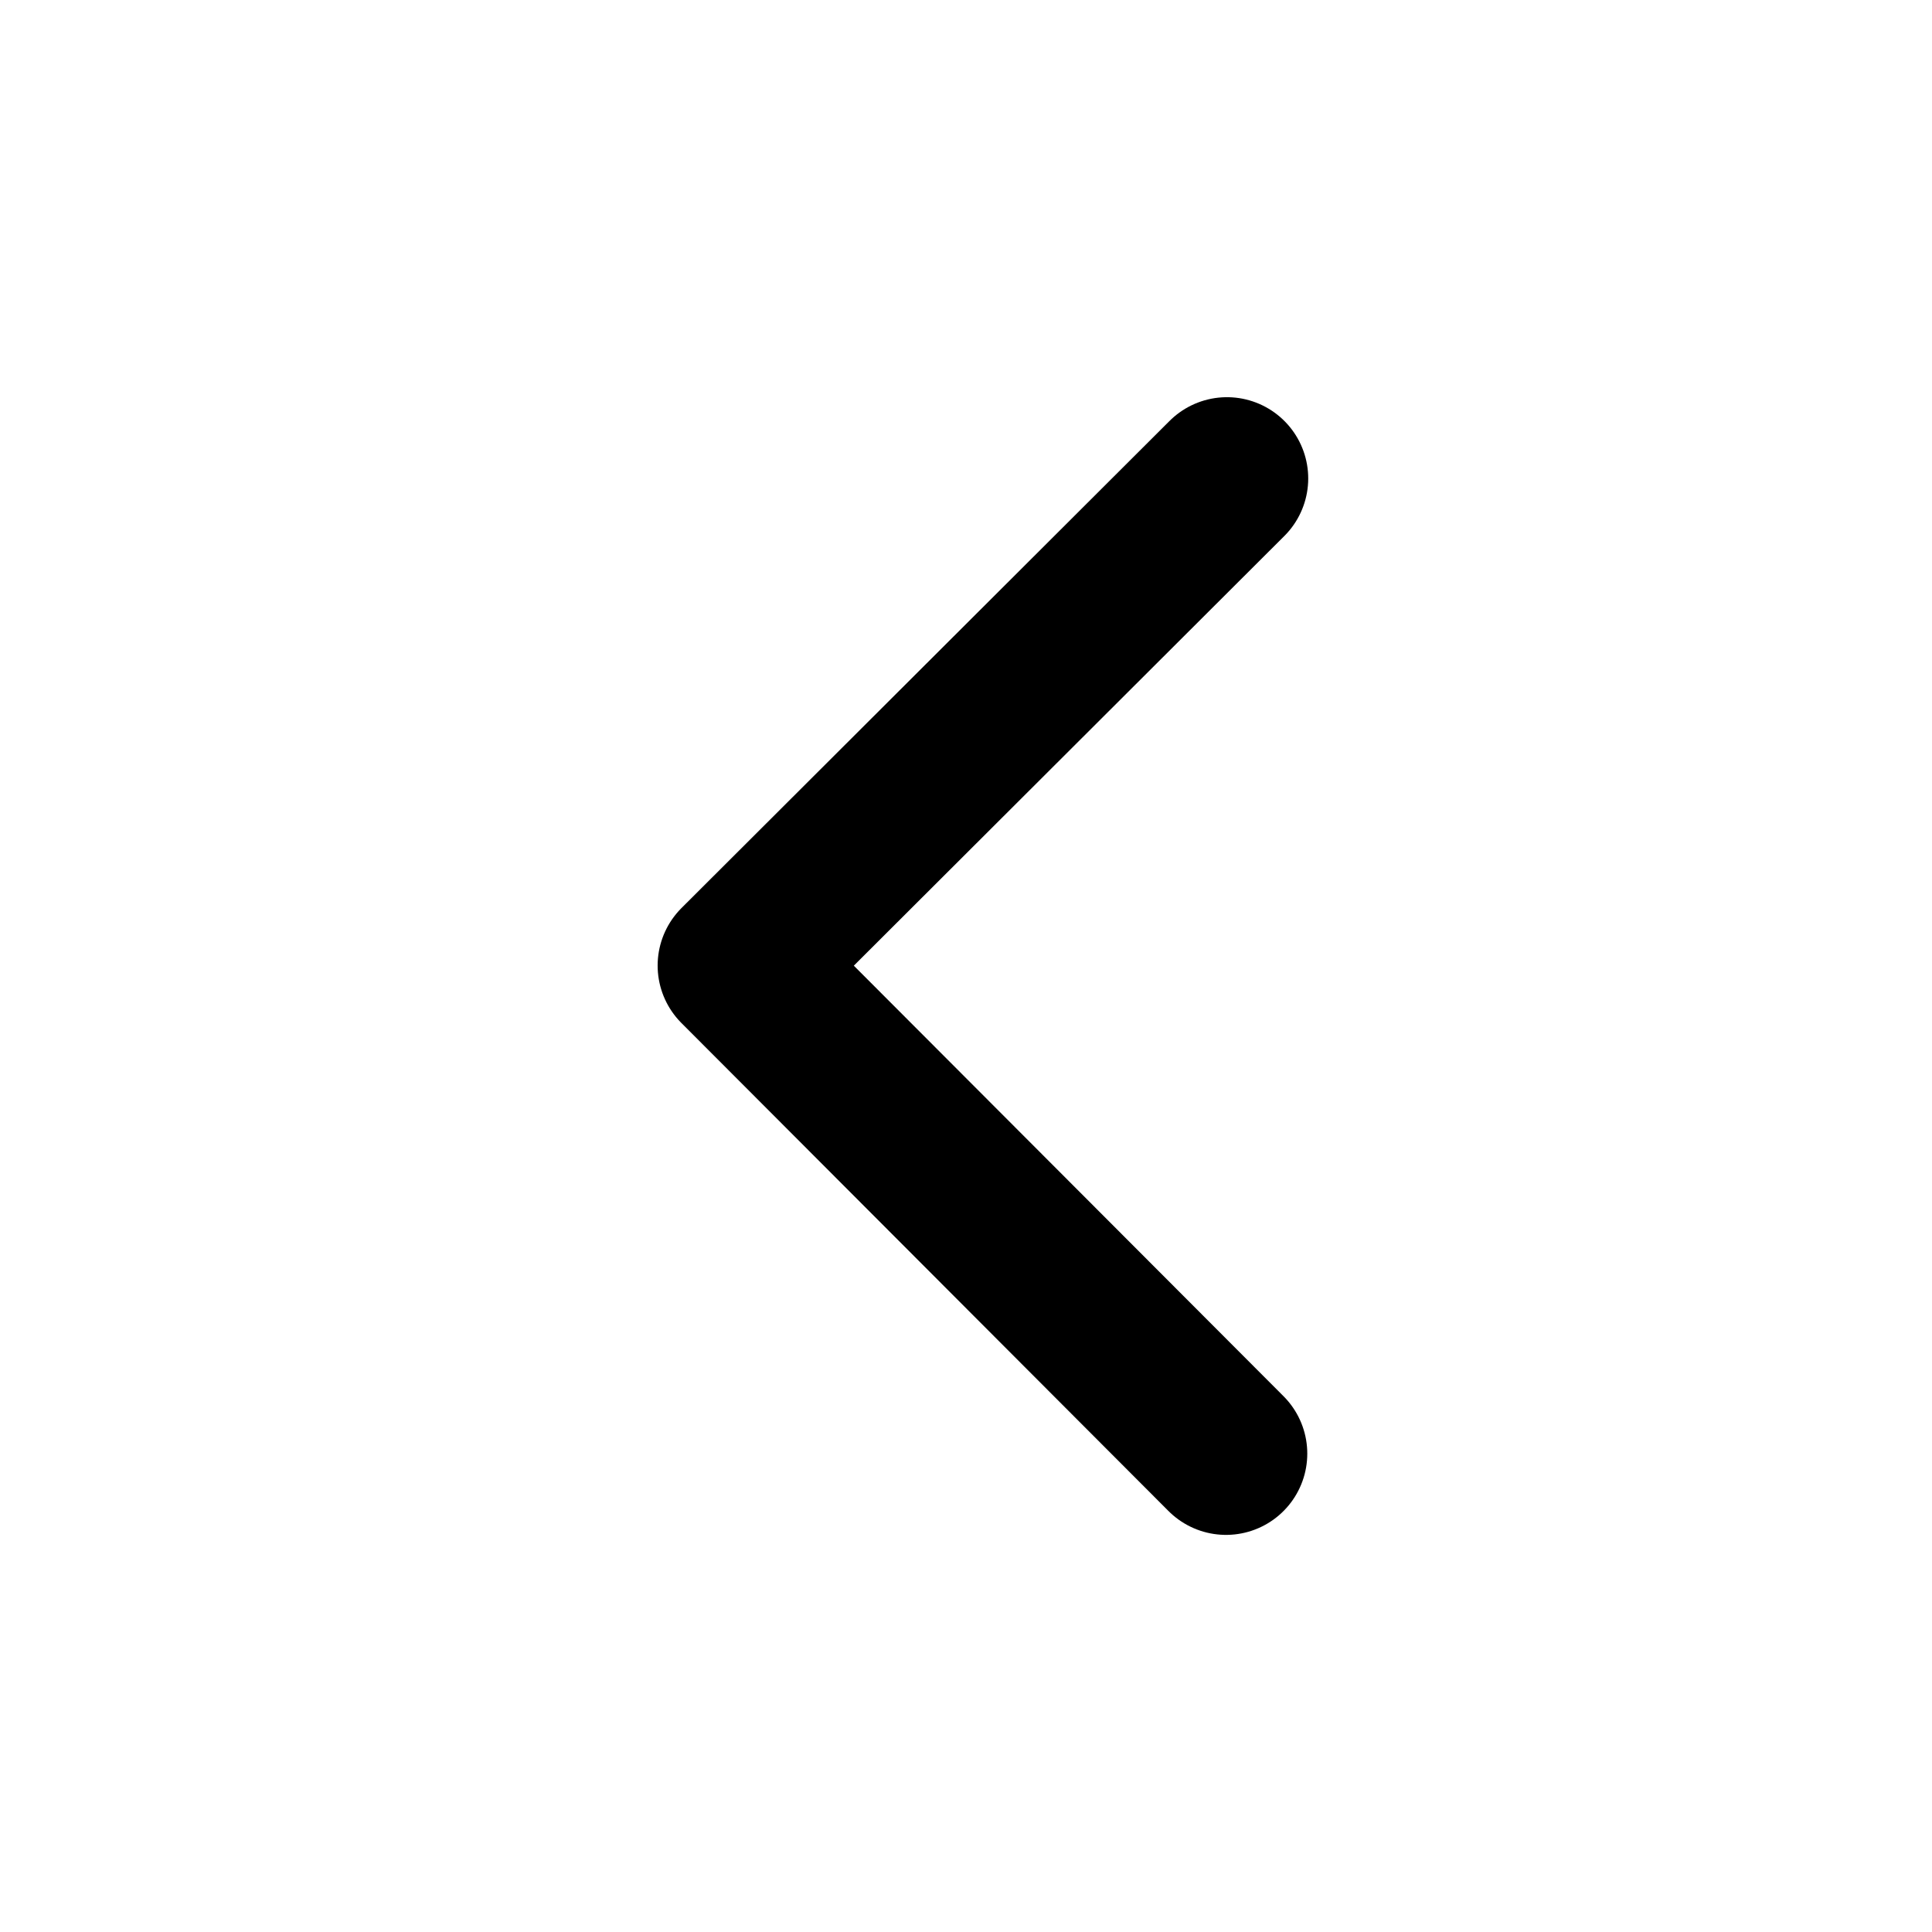 <?xml version="1.0" encoding="UTF-8" standalone="no"?>
<!-- Created with Inkscape (http://www.inkscape.org/) -->

<svg
   width="27.726mm"
   height="27.726mm"
   viewBox="0 0 27.726 27.726"
   version="1.1"
   id="svg5"
   inkscape:version="1.2.1 (9c6d41e410, 2022-07-14)"
   sodipodi:docname="Left.svg"
   inkscape:export-filename="Arm.png"
   inkscape:export-xdpi="29.314993"
   inkscape:export-ydpi="29.314993"
   xmlns:inkscape="http://www.inkscape.org/namespaces/inkscape"
   xmlns:sodipodi="http://sodipodi.sourceforge.net/DTD/sodipodi-0.dtd"
   xmlns="http://www.w3.org/2000/svg"
   xmlns:svg="http://www.w3.org/2000/svg">
  <sodipodi:namedview
     id="namedview7"
     pagecolor="#ffffff"
     bordercolor="#000000"
     borderopacity="0.25"
     inkscape:showpageshadow="2"
     inkscape:pageopacity="0.0"
     inkscape:pagecheckerboard="0"
     inkscape:deskcolor="#d1d1d1"
     inkscape:document-units="mm"
     showgrid="false"
     inkscape:zoom="2.0560856"
     inkscape:cx="191.38308"
     inkscape:cy="133.50611"
     inkscape:window-width="1920"
     inkscape:window-height="996"
     inkscape:window-x="-8"
     inkscape:window-y="-8"
     inkscape:window-maximized="1"
     inkscape:current-layer="layer1" />
  <defs
     id="defs2">
    <marker
       style="overflow:visible"
       id="Arrow3"
       refX="0"
       refY="0"
       orient="auto-start-reverse"
       inkscape:stockid="Arrow3"
       markerWidth="9.813"
       markerHeight="16.327"
       viewBox="0 0 4.207 7"
       inkscape:isstock="true"
       inkscape:collect="always"
       preserveAspectRatio="xMidYMid"
       markerUnits="userSpaceOnUse">
      <path
         style="fill:none;stroke:context-stroke;stroke-width:1;stroke-linecap:round"
         d="M 3,-3 0,0 3,3"
         id="arrow3"
         transform="rotate(180,0.125,0)"
         sodipodi:nodetypes="ccc" />
    </marker>
  </defs>
  <g
     inkscape:label="Laag 1"
     inkscape:groupmode="layer"
     id="layer1"
     transform="translate(-64.572,-90.05)">
    <path
       style="fill:none;stroke:#000000;stroke-width:0.143;stroke-linecap:round;stroke-linejoin:round;stroke-dasharray:none;marker-end:url(#Arrow3)"
       d="m 76.423,103.908 -0.664,-6.4e-4"
       id="path421"
       sodipodi:nodetypes="cc" />
  </g>
</svg>
